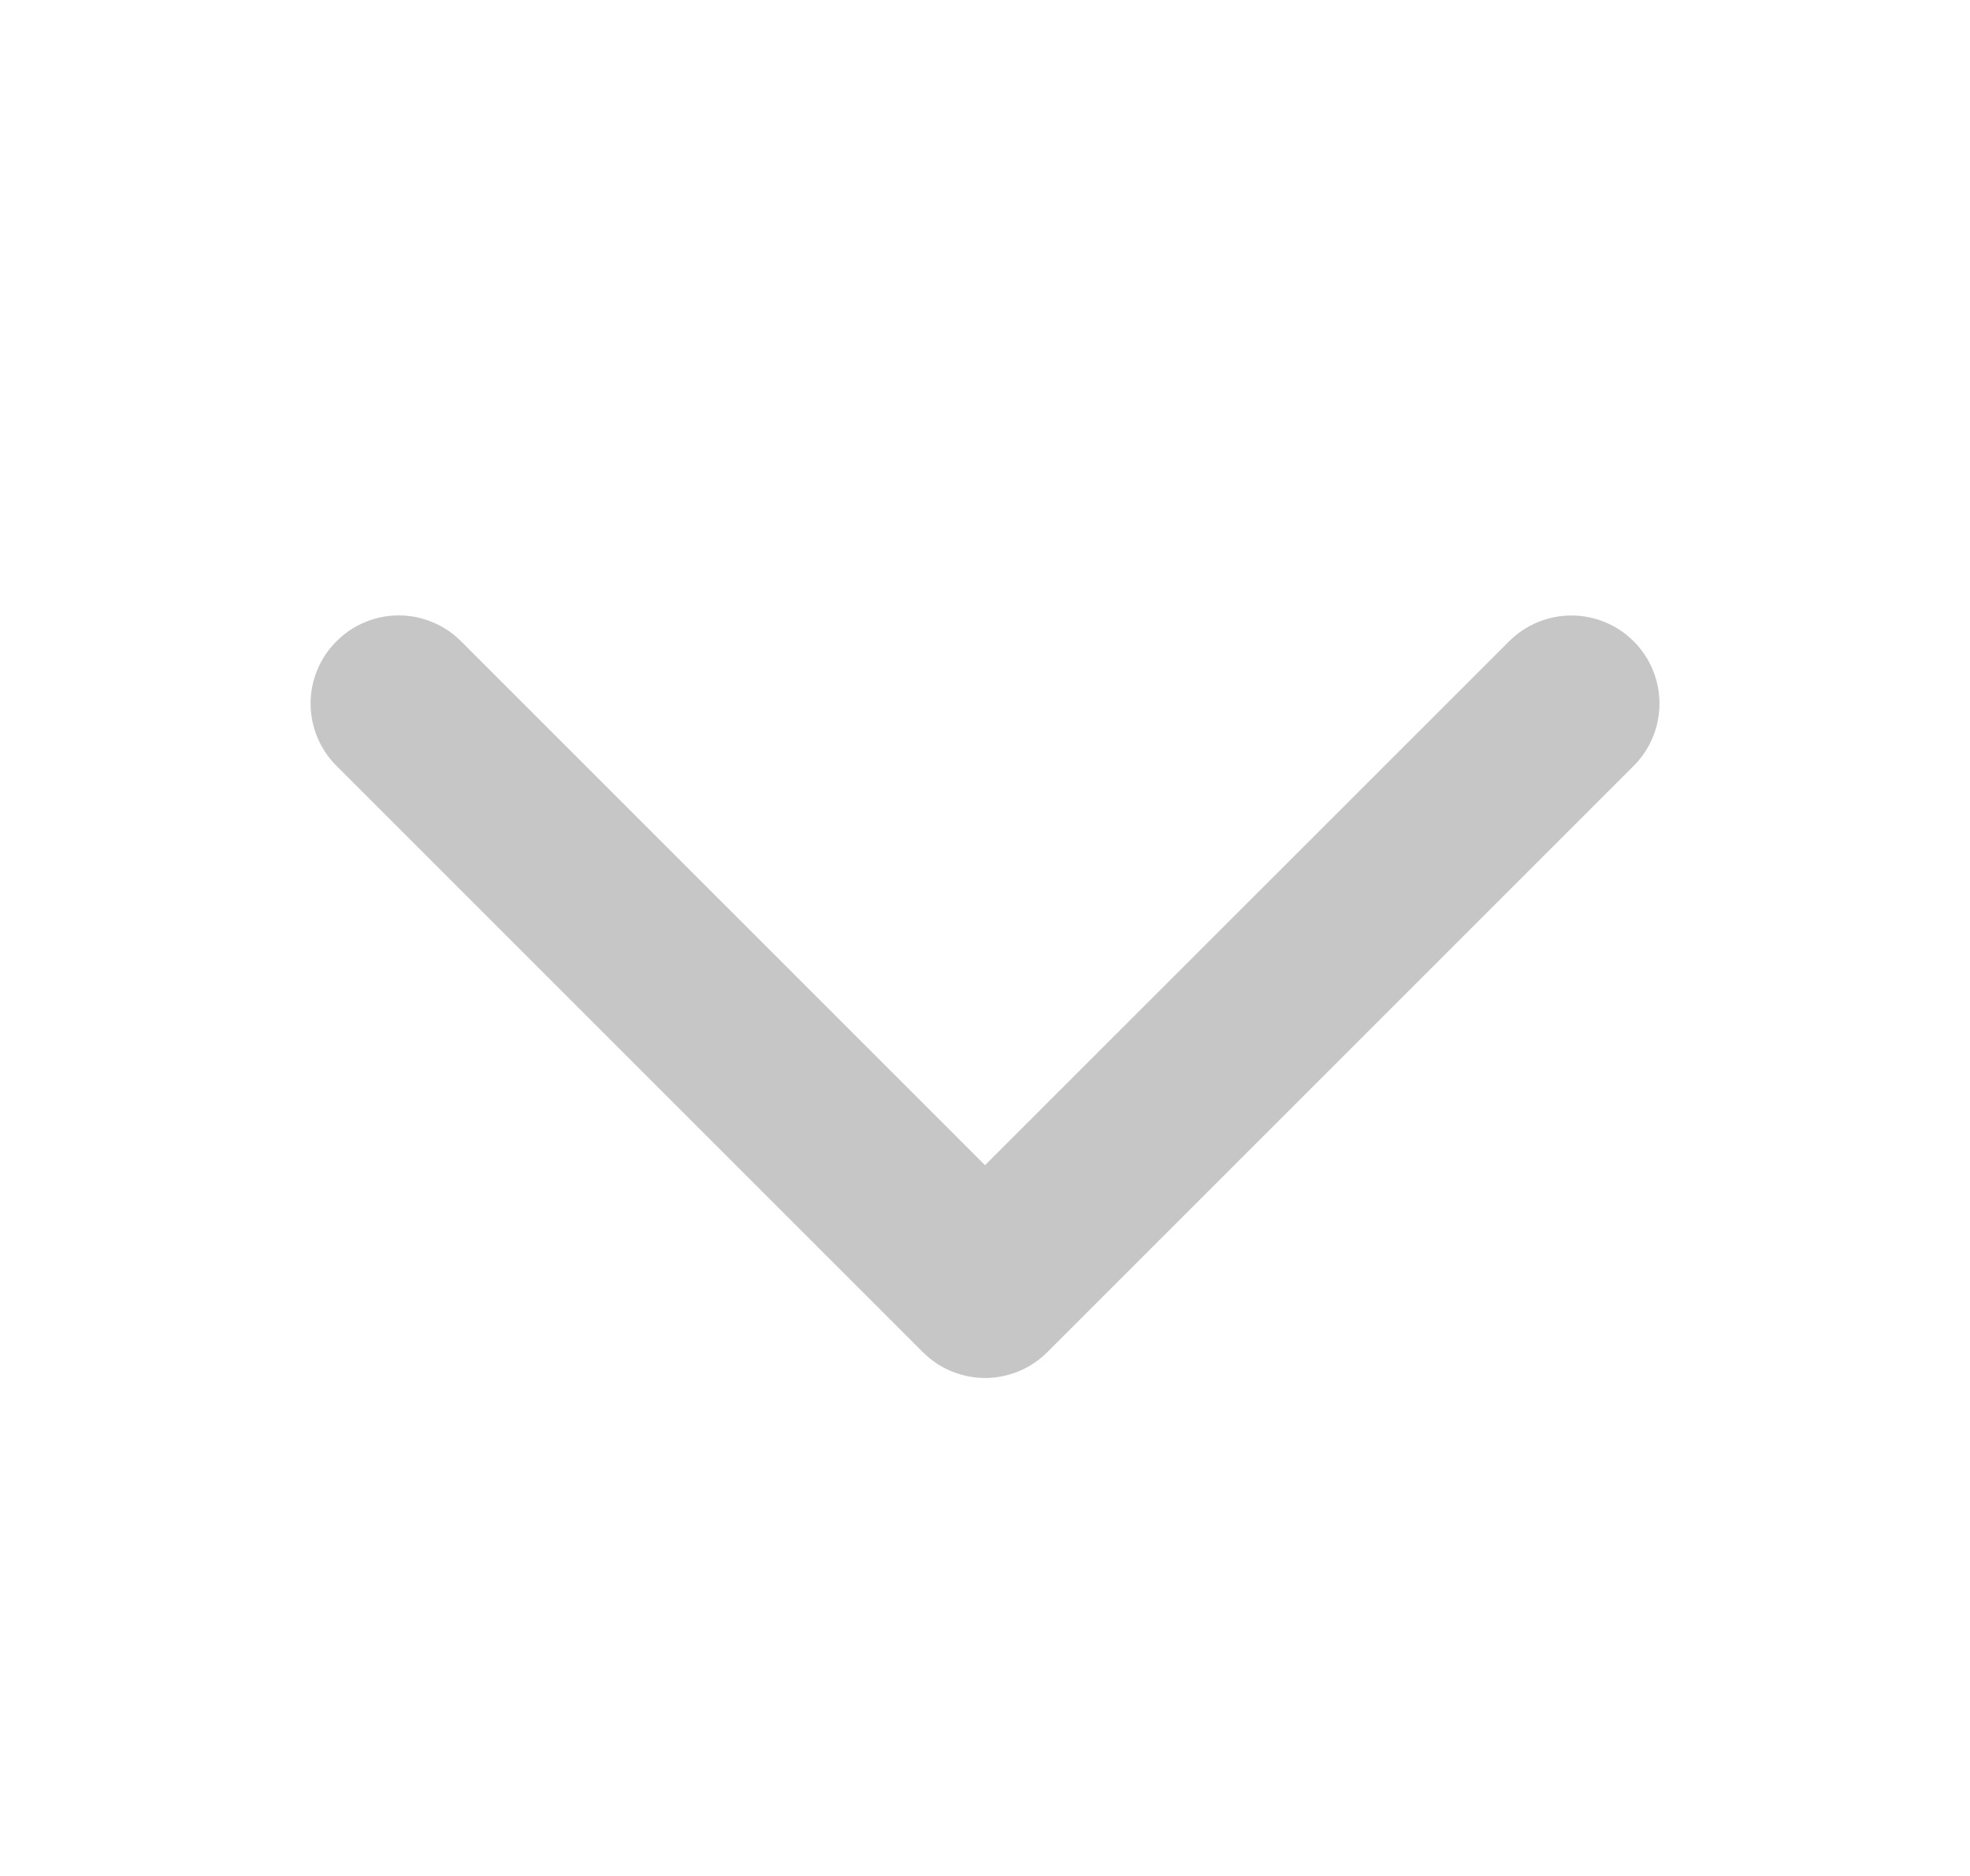 <svg width="21" height="20" viewBox="0 0 21 20" fill="none" xmlns="http://www.w3.org/2000/svg">
<g opacity="0.3">
<path d="M3.587 6.837C3.674 6.749 3.777 6.68 3.891 6.633C4.005 6.585 4.127 6.561 4.251 6.561C4.374 6.561 4.496 6.585 4.61 6.633C4.724 6.68 4.828 6.749 4.915 6.837L10.5 12.422L16.087 6.837C16.263 6.661 16.502 6.562 16.751 6.562C17 6.562 17.239 6.661 17.415 6.837C17.591 7.013 17.69 7.252 17.69 7.501C17.69 7.75 17.591 7.989 17.415 8.165L11.165 14.415C11.078 14.502 10.974 14.572 10.86 14.619C10.746 14.666 10.624 14.691 10.501 14.691C10.377 14.691 10.255 14.666 10.141 14.619C10.027 14.572 9.924 14.502 9.837 14.415L3.587 8.165C3.499 8.078 3.43 7.974 3.383 7.86C3.335 7.746 3.311 7.624 3.311 7.501C3.311 7.377 3.335 7.255 3.383 7.141C3.43 7.027 3.499 6.924 3.587 6.837Z" fill="#3F4141"/>
</g>
</svg>
